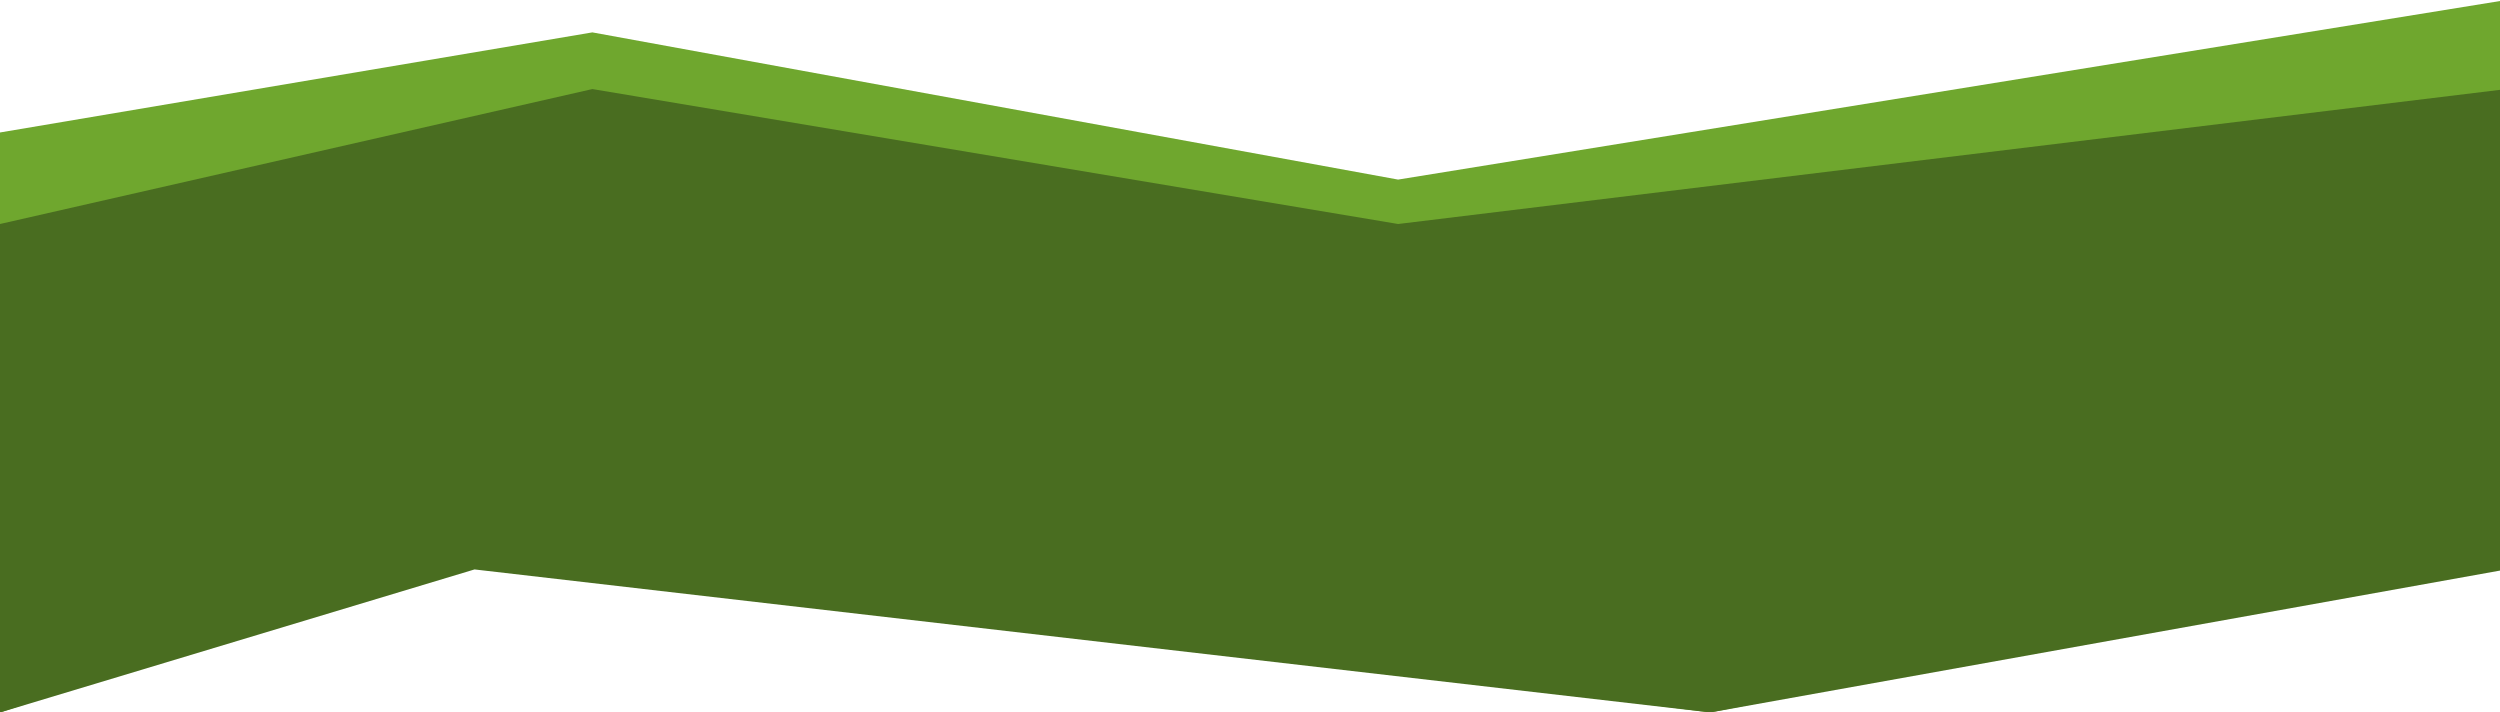<svg width="393" height="112" viewBox="0 0 393 112" fill="none" xmlns="http://www.w3.org/2000/svg">
  <path d="M93.118 5.091L0 20.826V112L74.595 87.471L268.841 112L394 87.471V0L219.779 28.231L93.118 5.091Z" fill="#6FA72E"/>
  <path d="M93.118 14L0 35.212V112L74.595 89.515L268.841 112L394 89.515V14L219.779 35.212L93.118 14Z" fill="#496D20"/>
</svg>

